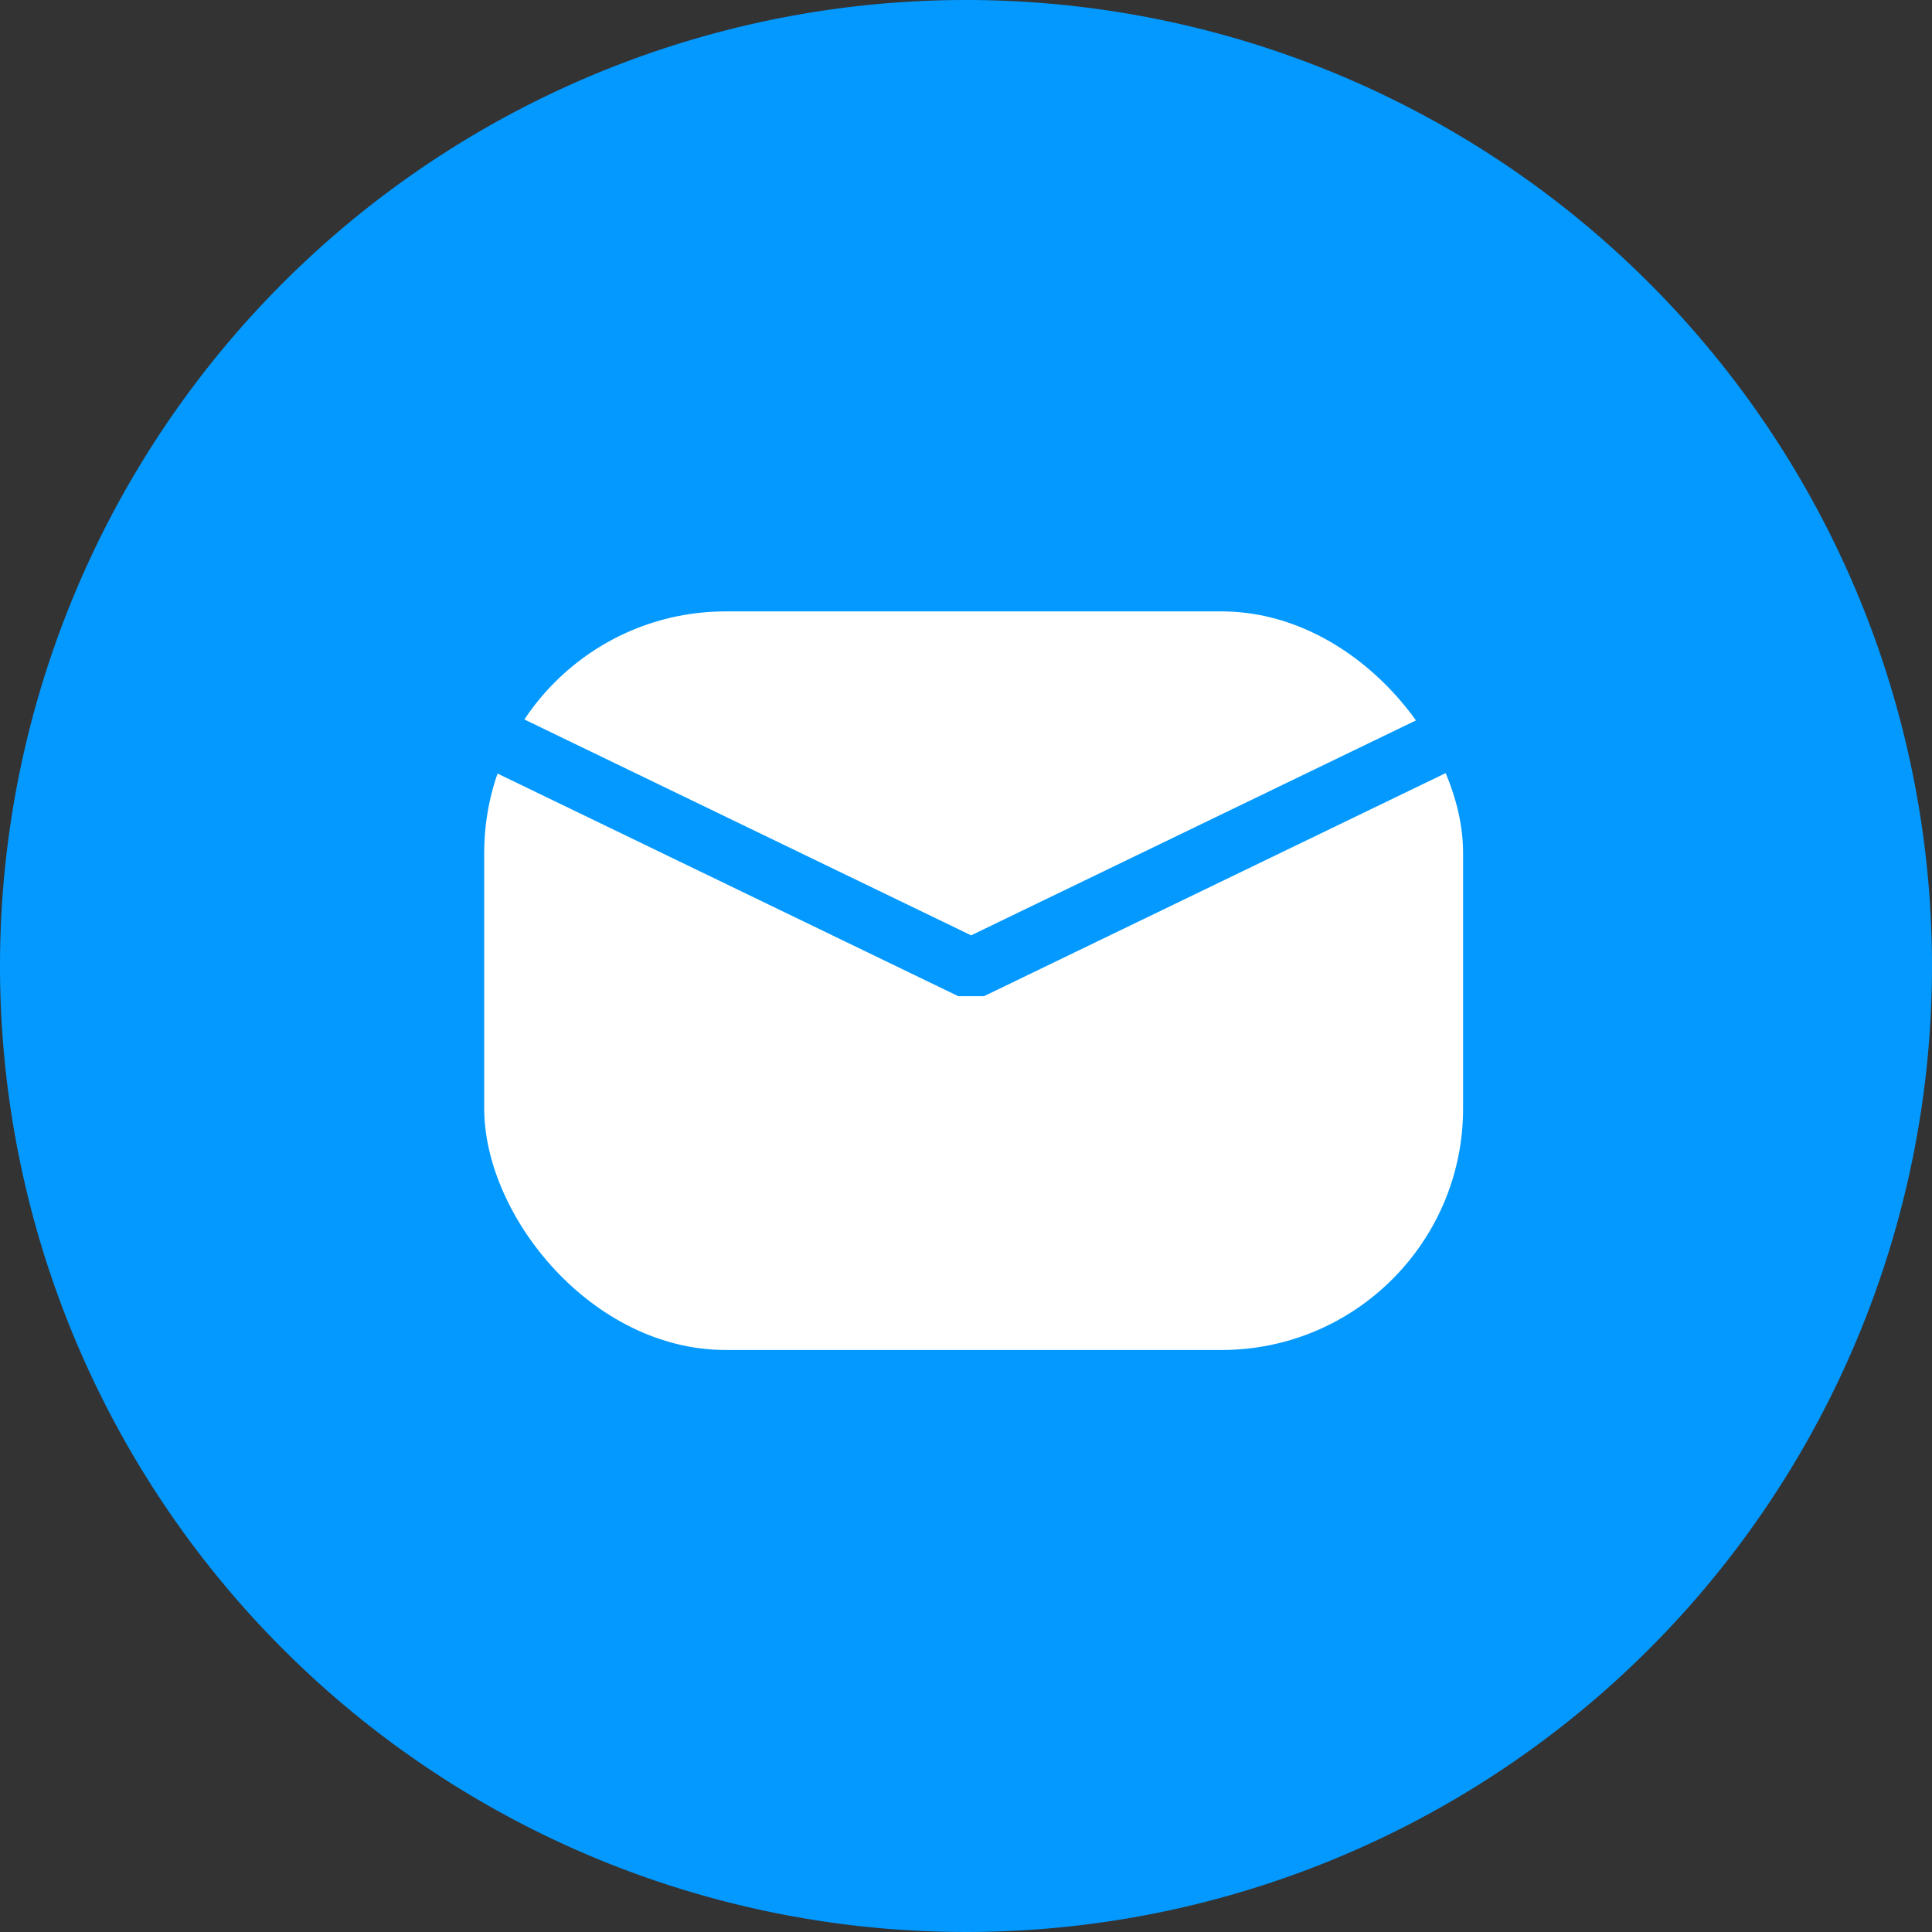 <svg id="Layer_1" data-name="Layer 1" xmlns="http://www.w3.org/2000/svg" viewBox="0 0 96 96"><rect x="0" y="0" width="96" height="96" fill="#333333" stroke="none"/><defs><style>.cls-1{fill:#0399ff;}.cls-2{fill:#fff;}.cls-3{fill:none;stroke:#0399ff;stroke-miterlimit:10;stroke-width:3px;}</style></defs><g id="linkedin"><path class="cls-1" d="M48,0A48,48,0,1,0,96,48,48,48,0,0,0,48,0Z"/><rect class="cls-2" x="24.06" y="30.38" width="48.64" height="36.7" rx="12"/></g><g id="Layer_2" data-name="Layer 2"><polyline class="cls-3" points="83.96 30.89 48.55 48 47.96 48 12.55 30.89"/></g></svg>